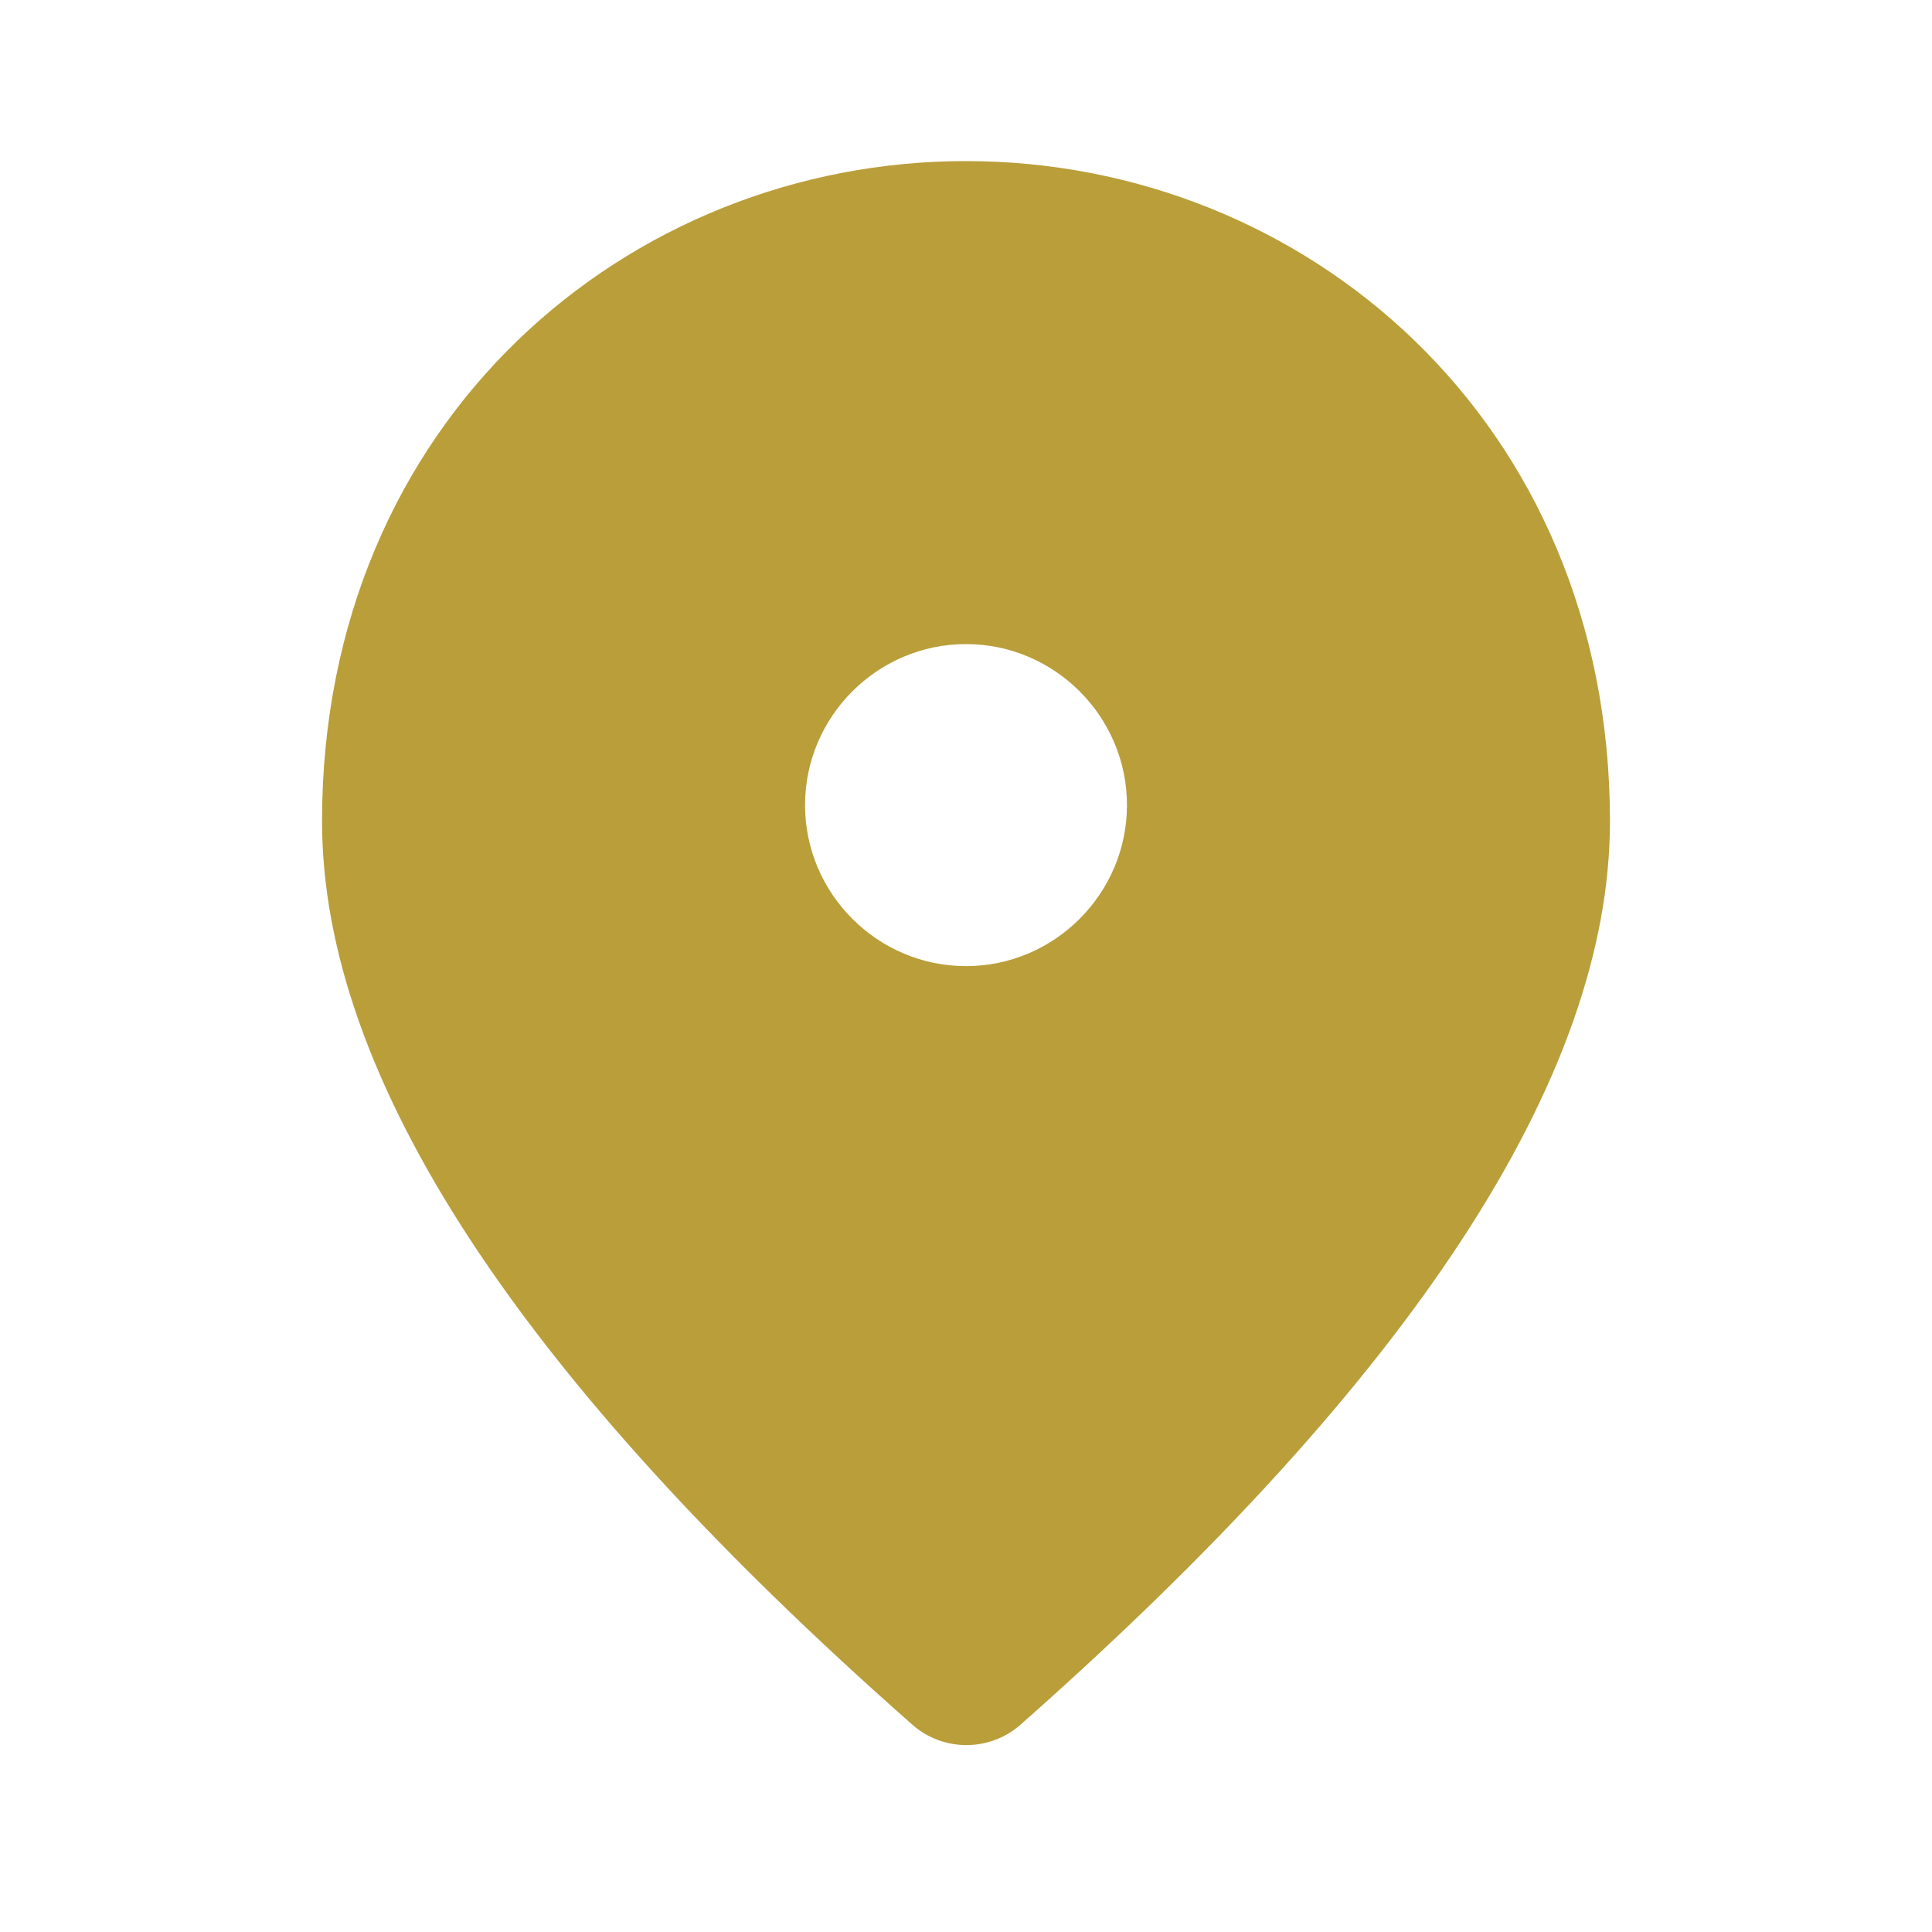 <svg width="16" height="16" viewBox="0 0 16 16" fill="none" xmlns="http://www.w3.org/2000/svg">
    <g clip-path="url(#6lamlz19aa)">
        <path d="M8 1.334c-2.8 0-5.333 2.147-5.333 5.467 0 2.12 1.633 4.613 4.893 7.486.253.22.633.22.887 0 3.253-2.873 4.886-5.366 4.886-7.486 0-3.32-2.533-5.467-5.333-5.467zm0 6.667c-.733 0-1.333-.6-1.333-1.334 0-.733.6-1.333 1.333-1.333s1.333.6 1.333 1.333c0 .734-.6 1.334-1.333 1.334z" fill="#BA9E3A"/>
    </g>
    <defs>
        <clipPath id="6lamlz19aa">
            <path fill="#fff" d="M0 0h16v16H0z"/>
        </clipPath>
    </defs>
</svg>
